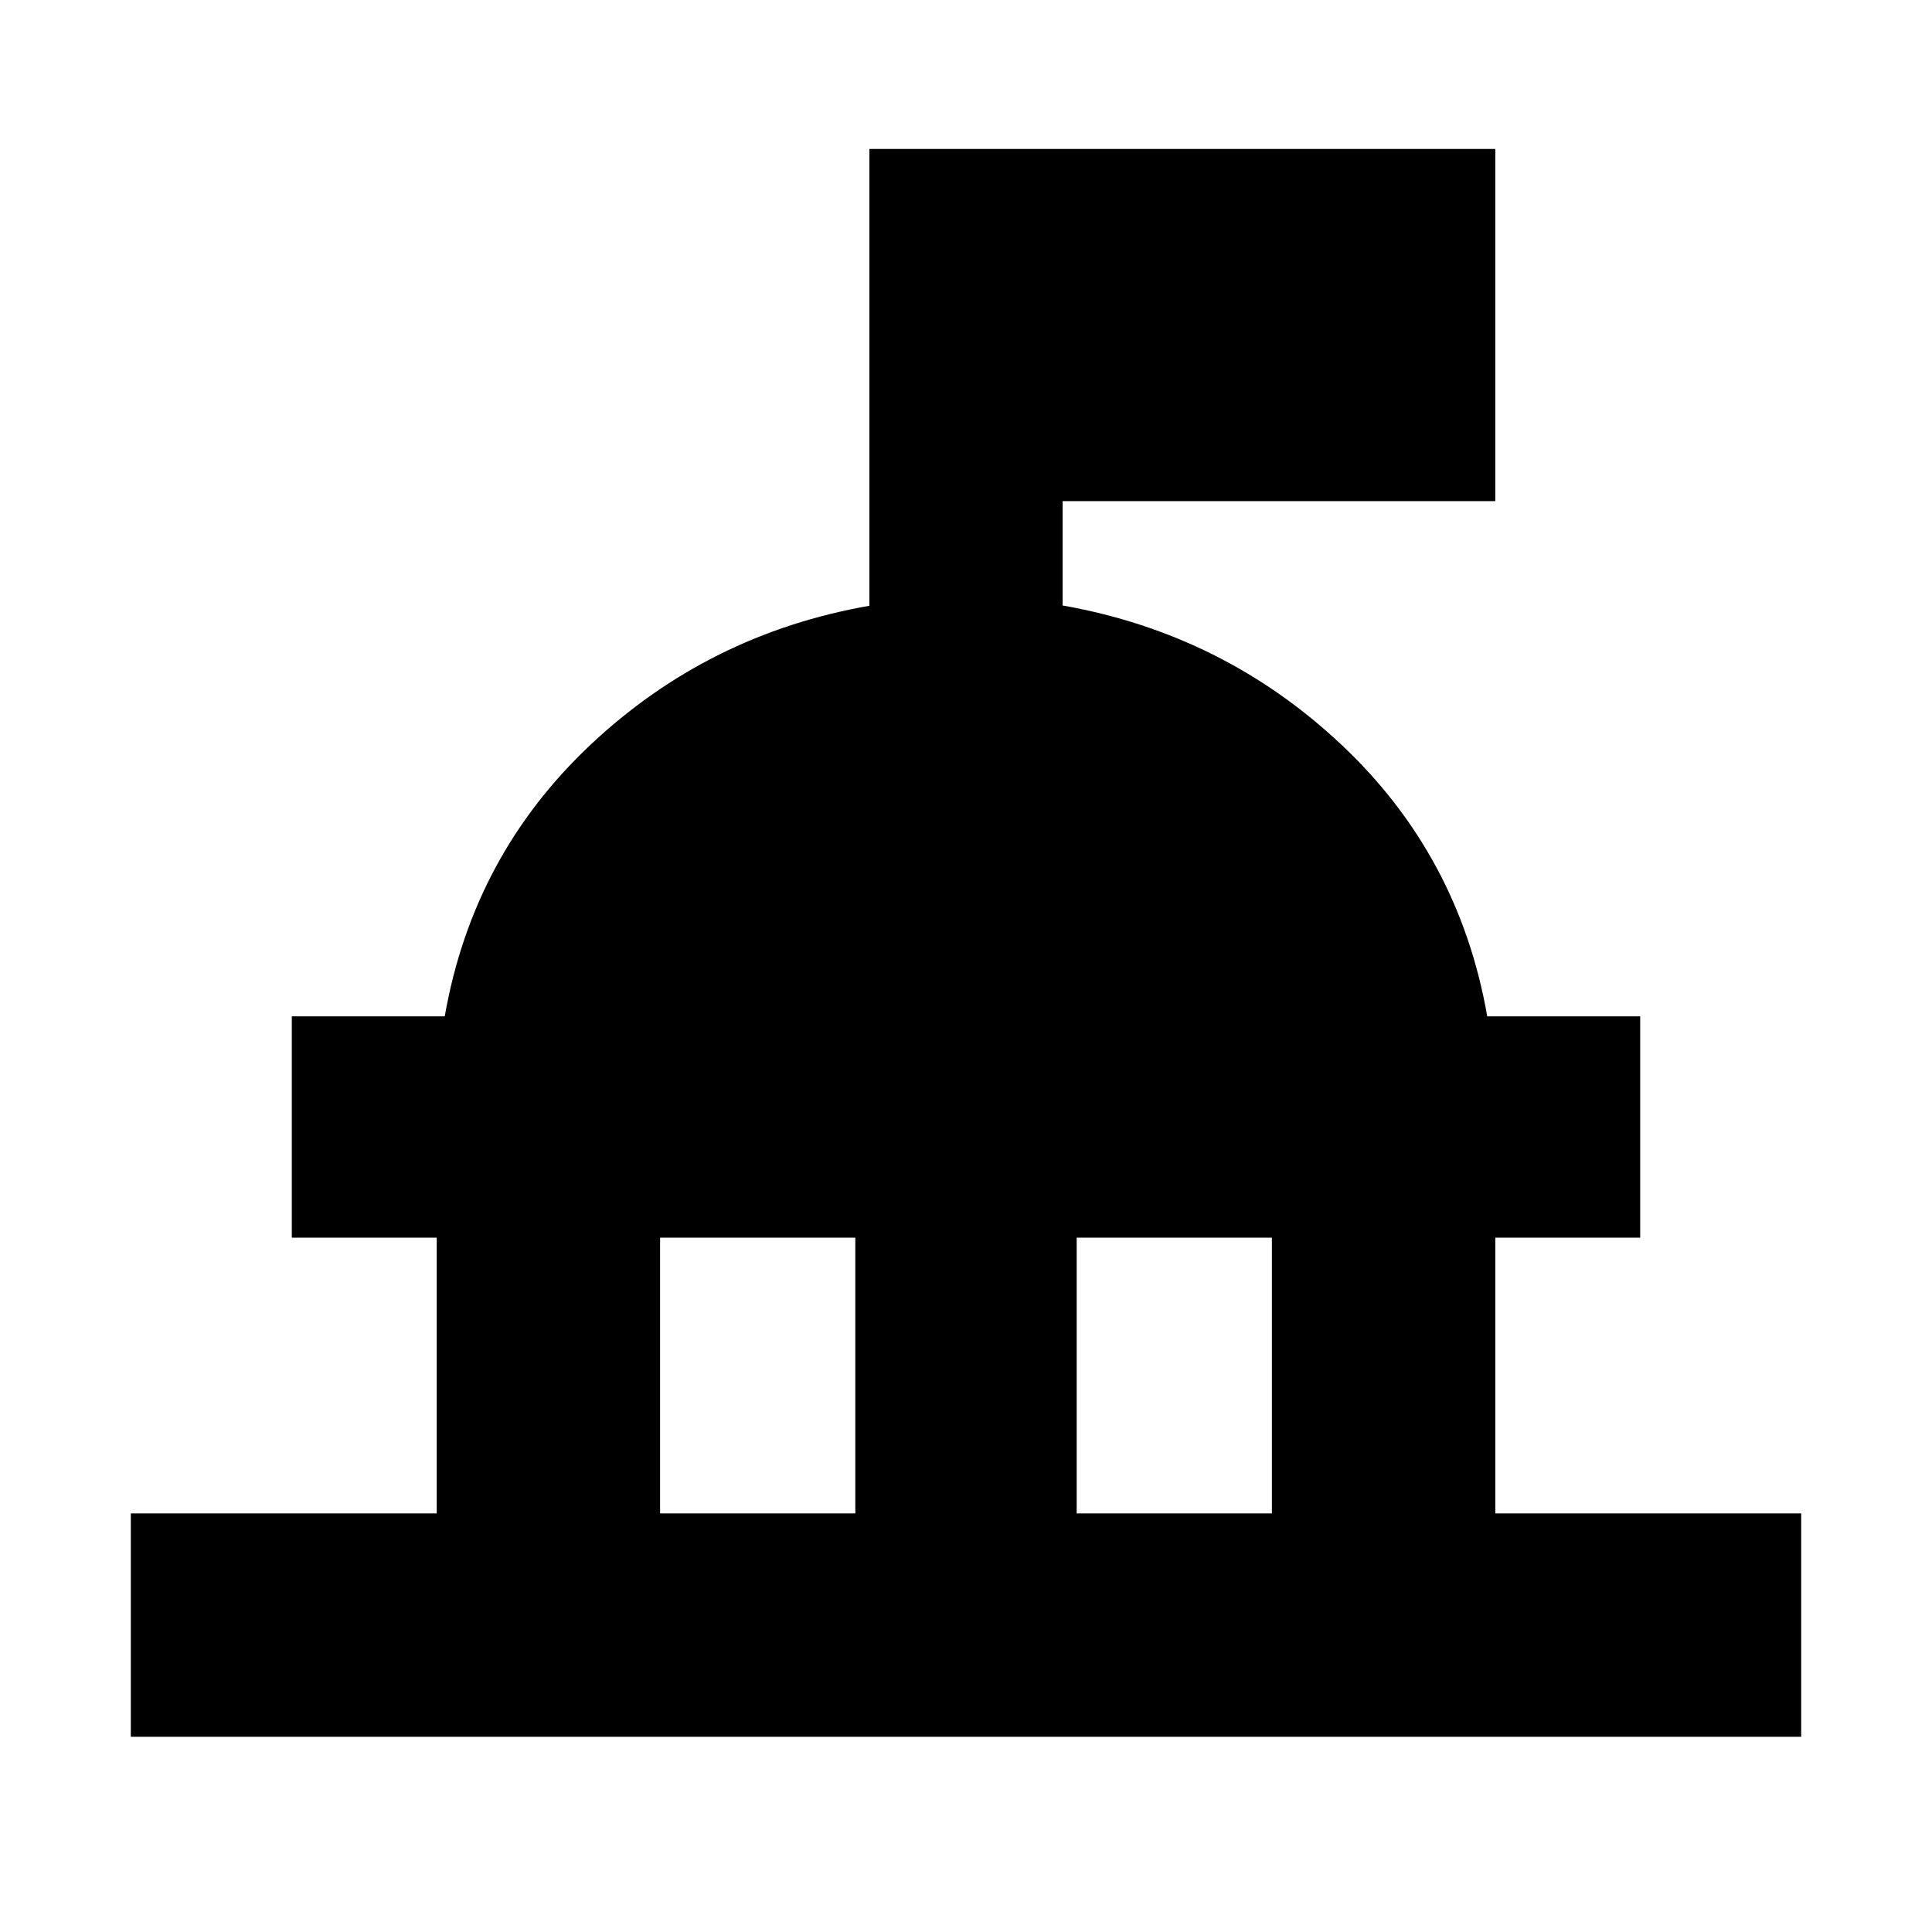 <svg xmlns="http://www.w3.org/2000/svg" height="24" viewBox="0 -960 960 960" width="24"><path d="M65-97v-111h152v-137h-72v-110h76q14-80 72.5-135T432-659v-227h311v175H528v51.857Q608-645 666.5-590T739-455h76v110h-72v137h152v111H65Zm263-111h97v-137h-97v137Zm207 0h97v-137h-97v137Z"/></svg>